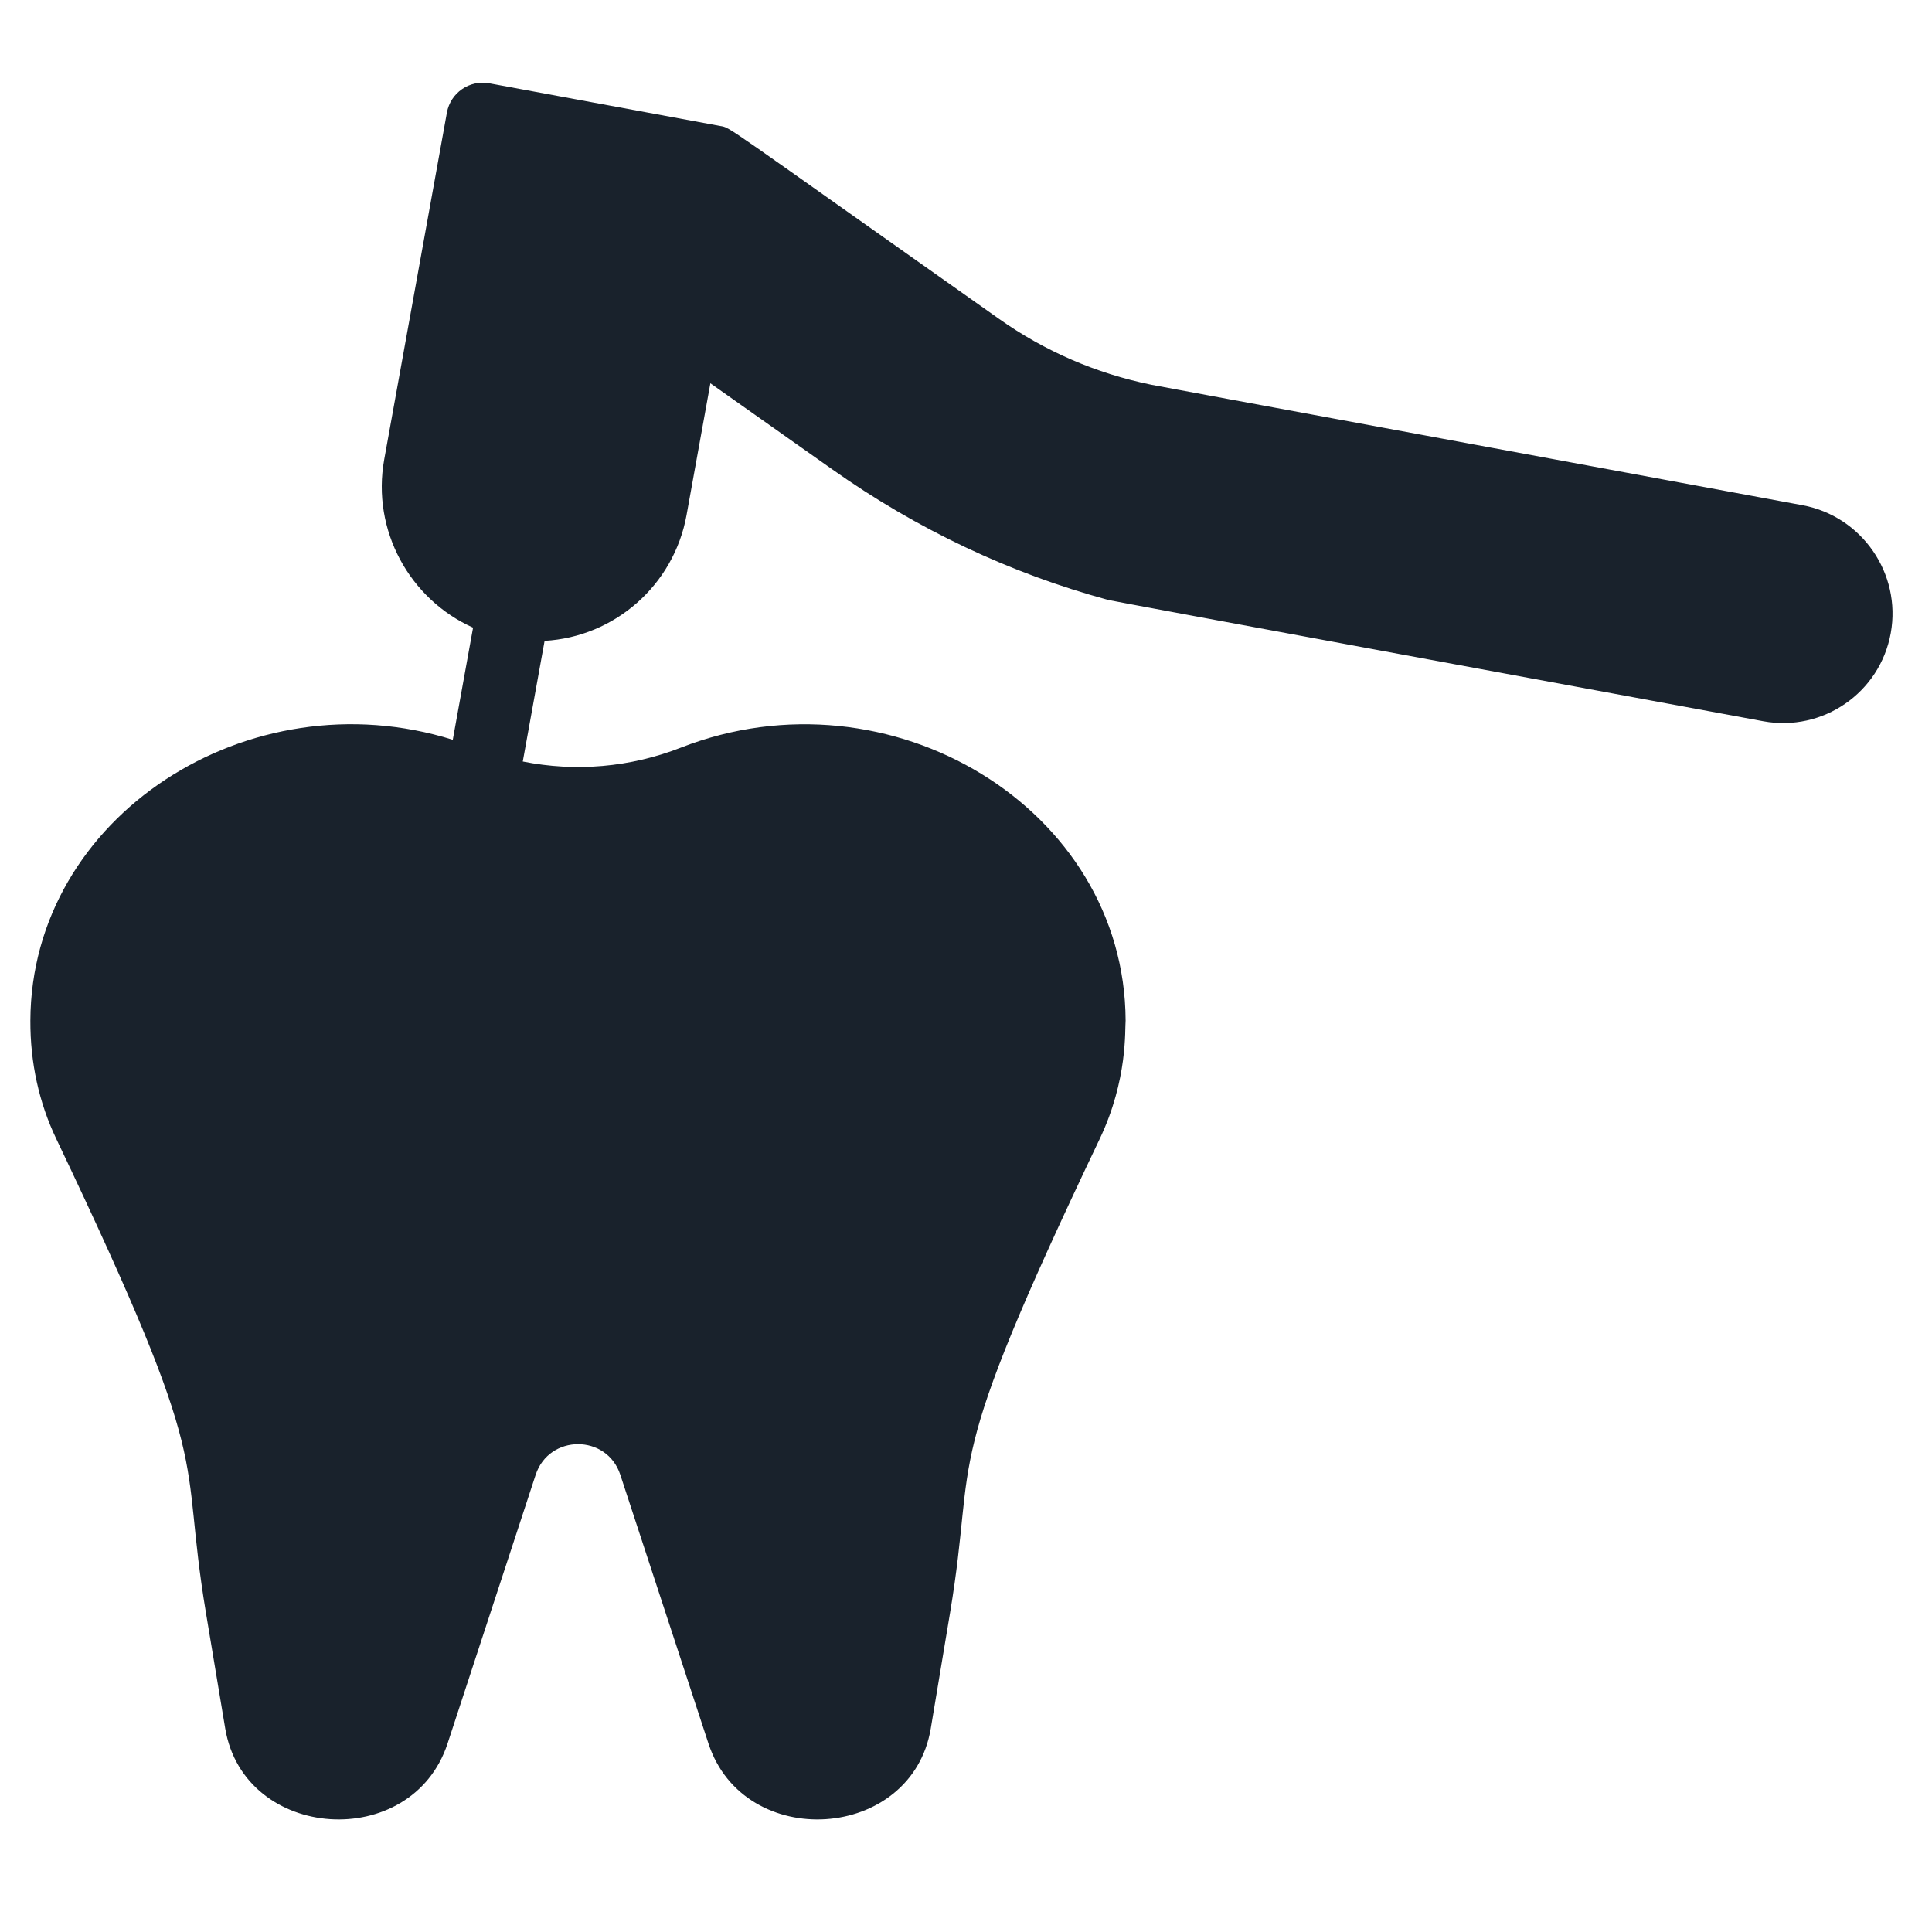 <svg xmlns="http://www.w3.org/2000/svg" xmlns:xlink="http://www.w3.org/1999/xlink" width="320" zoomAndPan="magnify" viewBox="0 0 240 240" height="320" preserveAspectRatio="xMidYMid meet" version="1.0"><defs><clipPath id="d009bfdd60"><path d="M 3.773 10 L 236 10 L 236 227 L 3.773 227 Z M 3.773 10 " clip-rule="nonzero"/></clipPath></defs><path fill="#19222c" d="M 81.492 59.578 L 80.84 63.168 C 79.57 70.203 73.461 75.125 66.574 75.125 C 57.43 75.125 50.562 66.812 52.18 57.867 L 52.824 54.277 L 69.043 49.152 Z M 81.492 59.578 " fill-opacity="1" fill-rule="nonzero"/><path fill="#19222c" d="M 223.094 67.203 C 228.043 68.117 231.328 72.879 230.43 77.836 C 229.527 82.824 224.75 86.07 219.852 85.152 L 210.926 83.512 L 207.898 73.973 L 214.164 65.566 Z M 223.094 67.203 " fill-opacity="1" fill-rule="nonzero"/><path fill="#19222c" d="M 138.824 70.164 C 127.02 66.953 115.973 61.664 105.984 54.613 L 85.059 39.832 L 81.492 30.238 L 88.625 20.09 L 121.492 43.305 C 127.672 47.664 134.676 50.695 142.07 52.211 L 146.812 62.137 Z M 138.824 70.164 " fill-opacity="1" fill-rule="nonzero"/><path fill="#19222c" d="M 142.07 52.211 C 144.047 52.617 156.832 54.949 214.164 65.566 L 210.926 83.512 C 153.707 72.922 139.953 70.395 138.824 70.164 Z M 142.07 52.211 " fill-opacity="1" fill-rule="nonzero"/><path fill="#19222c" d="M 135.309 126.801 C 135.328 131.332 134.379 135.664 132.52 139.562 C 111.984 182.641 117.012 178.906 113.566 199.586 L 111.172 213.973 C 110.438 218.312 106.375 221.527 101.582 221.527 C 97.195 221.527 93.504 218.848 92.305 215.191 L 81.352 181.805 C 78.344 172.59 65.285 172.562 62.25 181.805 L 51.301 215.191 C 50.062 218.949 46.297 221.527 42.016 221.527 C 37.129 221.527 33.145 218.219 32.434 213.973 L 30.035 199.586 C 26.59 178.906 31.621 182.641 11.086 139.562 C 9.219 135.664 8.273 131.332 8.289 126.801 C 8.359 109.043 24.191 94.527 43.535 94.504 C 51.863 94.492 56.805 96.988 59.746 97.918 C 68.539 100.715 77.941 100.32 86.23 97.078 C 109.395 88.043 135.223 103.75 135.309 126.801 Z M 135.309 126.801 " fill-opacity="1" fill-rule="nonzero"/><path fill="#19222c" d="M 88.625 20.09 C 88.613 20.148 81.5 59.523 81.492 59.578 L 52.824 54.277 L 59.961 14.789 Z M 88.625 20.09 " fill-opacity="1" fill-rule="nonzero"/><g clip-path="url(#d009bfdd60)"><path fill="#19222c" d="M 223.91 62.758 C 141.828 47.602 142.93 47.777 142.977 47.785 C 136.145 46.383 129.793 43.633 124.098 39.609 C 89.199 14.98 90.832 15.898 89.449 15.648 L 60.781 10.348 C 58.324 9.895 55.961 11.527 55.516 13.988 C 54.789 18.012 48.531 52.629 47.73 57.066 C 46.133 65.898 50.914 74.453 58.766 77.969 L 56.246 91.898 C 30.941 83.965 3.867 101.391 3.773 126.785 C 3.754 132.023 4.84 136.98 7.008 141.508 C 27.148 183.762 22.117 179.551 25.578 200.324 L 27.977 214.719 C 30.332 228.746 51.152 230.098 55.594 216.598 L 66.539 183.211 C 68.211 178.133 75.398 178.129 77.059 183.207 L 88.012 216.602 C 92.441 230.082 113.27 228.766 115.625 214.715 L 118.023 200.328 C 121.488 179.535 116.457 183.75 136.594 141.512 C 140.133 134.105 139.719 127.824 139.828 126.781 C 139.73 100.414 110.566 82.727 84.586 92.871 C 78.285 95.336 71.488 95.906 64.941 94.598 L 67.652 79.609 C 76.312 79.125 83.707 72.73 85.289 63.969 C 85.207 64.426 88.242 47.621 88.246 47.613 L 103.379 58.301 C 113.938 65.758 125.461 71.215 137.641 74.52 C 137.68 74.531 137.723 74.535 137.766 74.547 C 138.672 74.766 200.934 86.25 219.031 89.594 C 226.414 90.957 233.531 86.086 234.879 78.637 C 236.211 71.246 231.293 64.125 223.91 62.758 Z M 207.281 78.246 C 179.246 73.055 148.906 67.445 144.066 66.547 C 145.035 61.195 144.734 62.859 145.703 57.496 C 150.867 58.457 180.652 63.957 208.918 69.188 Z M 63.602 20.059 L 83.379 23.715 C 80.527 39.488 80.703 38.52 80.613 39.027 C 80.613 39.031 80.613 39.031 80.613 39.031 L 77.852 54.312 L 58.07 50.656 Z M 87.875 101.285 C 108.125 93.379 130.719 106.945 130.793 126.816 C 130.809 130.688 130.016 134.32 128.438 137.617 C 107.496 181.547 112.547 178.207 109.109 198.844 L 106.715 213.227 C 105.926 217.918 98.102 218.363 96.594 213.785 L 85.648 180.398 C 81.289 167.055 62.363 166.988 57.957 180.395 L 47.008 213.781 C 45.496 218.375 37.676 217.902 36.891 213.23 L 34.492 198.84 C 31.055 178.211 36.105 181.547 15.16 137.613 C 13.586 134.32 12.793 130.688 12.809 126.82 C 12.883 106.926 35.5 93.391 55.73 101.289 C 65.684 105.168 77.152 105.48 87.875 101.285 Z M 72.234 68.832 C 65.242 73.66 55.723 68.047 56.504 59.555 L 76.211 63.195 C 75.594 65.492 74.203 67.473 72.234 68.832 Z M 90.016 37.805 L 91.812 27.871 L 118.887 46.992 C 124.398 50.883 130.43 53.766 136.867 55.59 L 135.277 64.387 C 125.859 61.309 116.902 56.789 108.594 50.922 Z M 225.984 77.031 C 225.539 79.5 223.184 81.176 220.664 80.707 L 216.168 79.883 C 216.582 77.609 217.469 72.691 217.809 70.828 L 222.273 71.645 C 224.773 72.105 226.438 74.523 225.984 77.031 Z M 225.984 77.031 " fill-opacity="1" fill-rule="nonzero"/></g></svg>